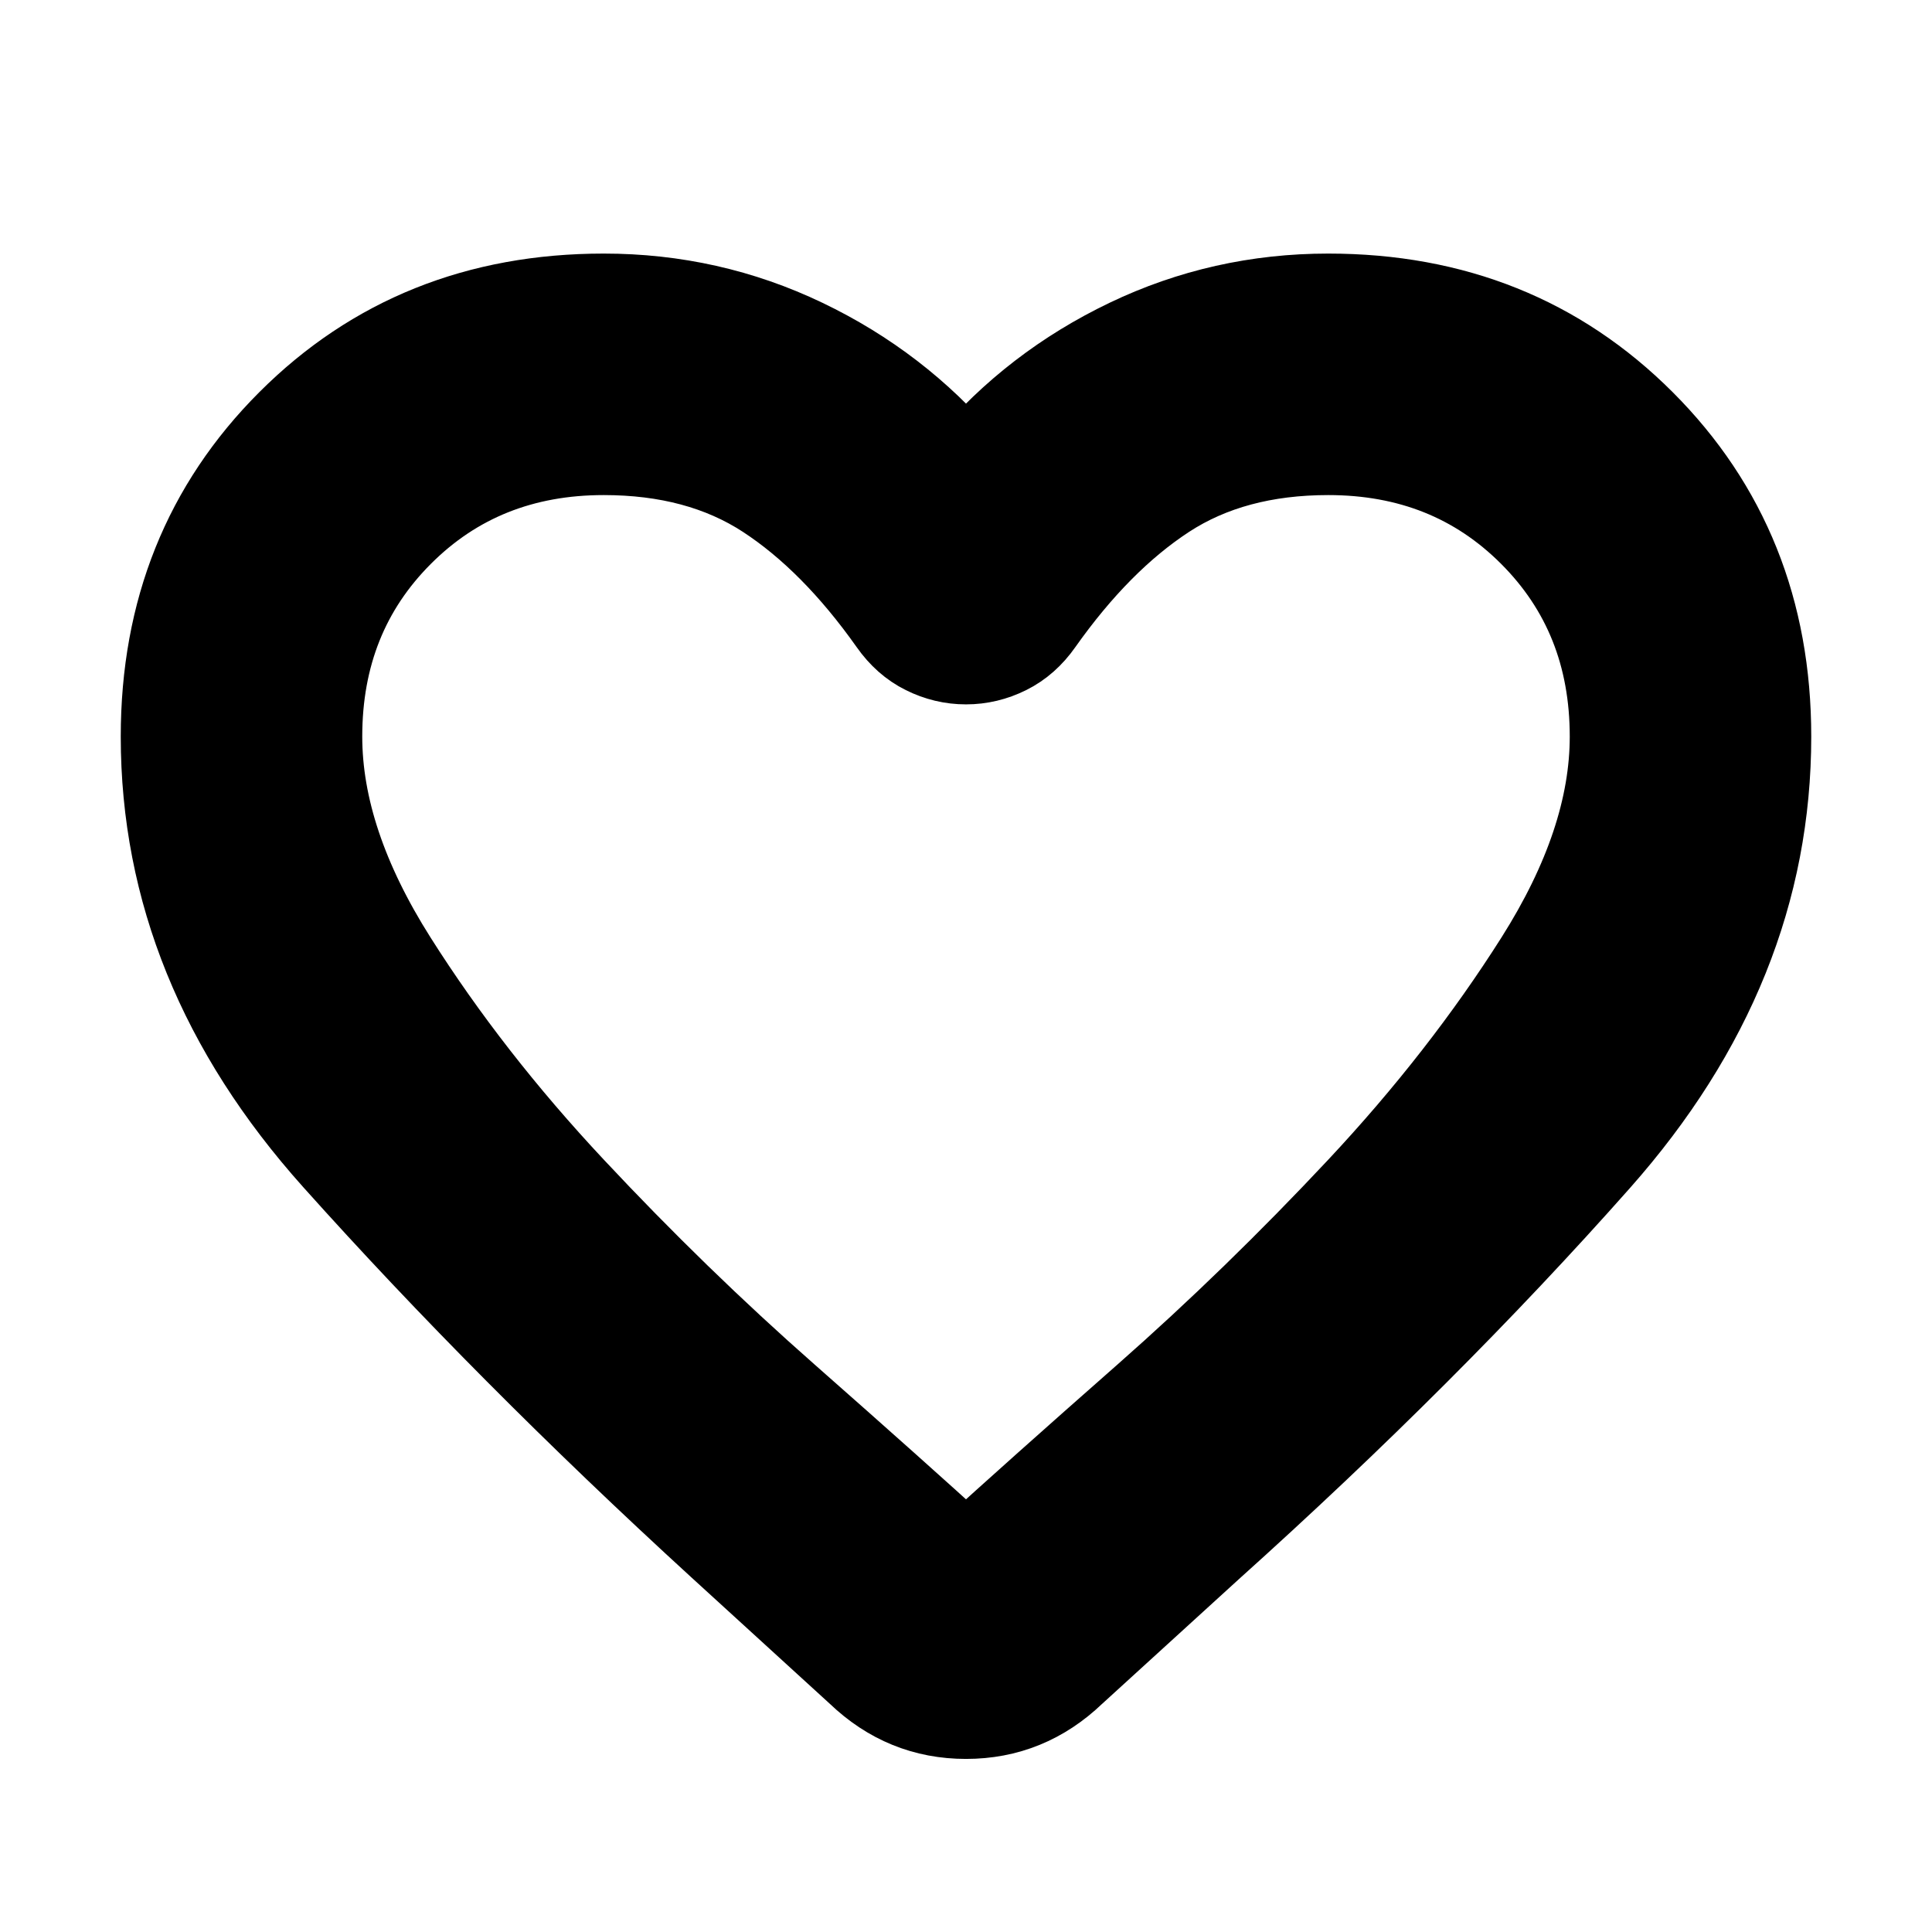 <svg width="24" height="24" viewBox="0 0 24 24" fill="current" stroke="current" xmlns="http://www.w3.org/2000/svg">
<path d="M10.65 20.8L8.925 19.225C7.158 17.608 5.563 16.004 4.138 14.412C2.713 12.821 2 11.067 2 9.15C2 7.583 2.525 6.275 3.575 5.225C4.625 4.175 5.933 3.65 7.5 3.65C8.383 3.65 9.217 3.837 10 4.212C10.783 4.587 11.45 5.1 12 5.75C12.55 5.1 13.217 4.587 14 4.212C14.783 3.837 15.617 3.65 16.5 3.65C18.067 3.65 19.375 4.175 20.425 5.225C21.475 6.275 22 7.583 22 9.15C22 11.067 21.292 12.825 19.875 14.425C18.458 16.025 16.85 17.633 15.05 19.25L13.35 20.8C12.967 21.167 12.517 21.35 12 21.35C11.483 21.35 11.033 21.167 10.65 20.8ZM11.05 7.75C10.567 7.067 10.05 6.546 9.5 6.187C8.95 5.829 8.283 5.65 7.5 5.65C6.5 5.65 5.667 5.983 5 6.65C4.333 7.317 4 8.15 4 9.15C4 10.017 4.308 10.937 4.925 11.912C5.542 12.887 6.279 13.833 7.138 14.75C7.996 15.667 8.879 16.525 9.788 17.325C10.696 18.125 11.433 18.783 12 19.3C12.567 18.783 13.304 18.125 14.213 17.325C15.121 16.525 16.004 15.667 16.863 14.75C17.721 13.833 18.458 12.887 19.075 11.912C19.692 10.937 20 10.017 20 9.15C20 8.15 19.667 7.317 19 6.65C18.333 5.983 17.5 5.65 16.5 5.65C15.717 5.65 15.05 5.829 14.5 6.187C13.95 6.546 13.433 7.067 12.95 7.75C12.833 7.917 12.692 8.042 12.525 8.125C12.358 8.208 12.183 8.25 12 8.25C11.817 8.25 11.642 8.208 11.475 8.125C11.308 8.042 11.167 7.917 11.05 7.75Z" />
</svg>
